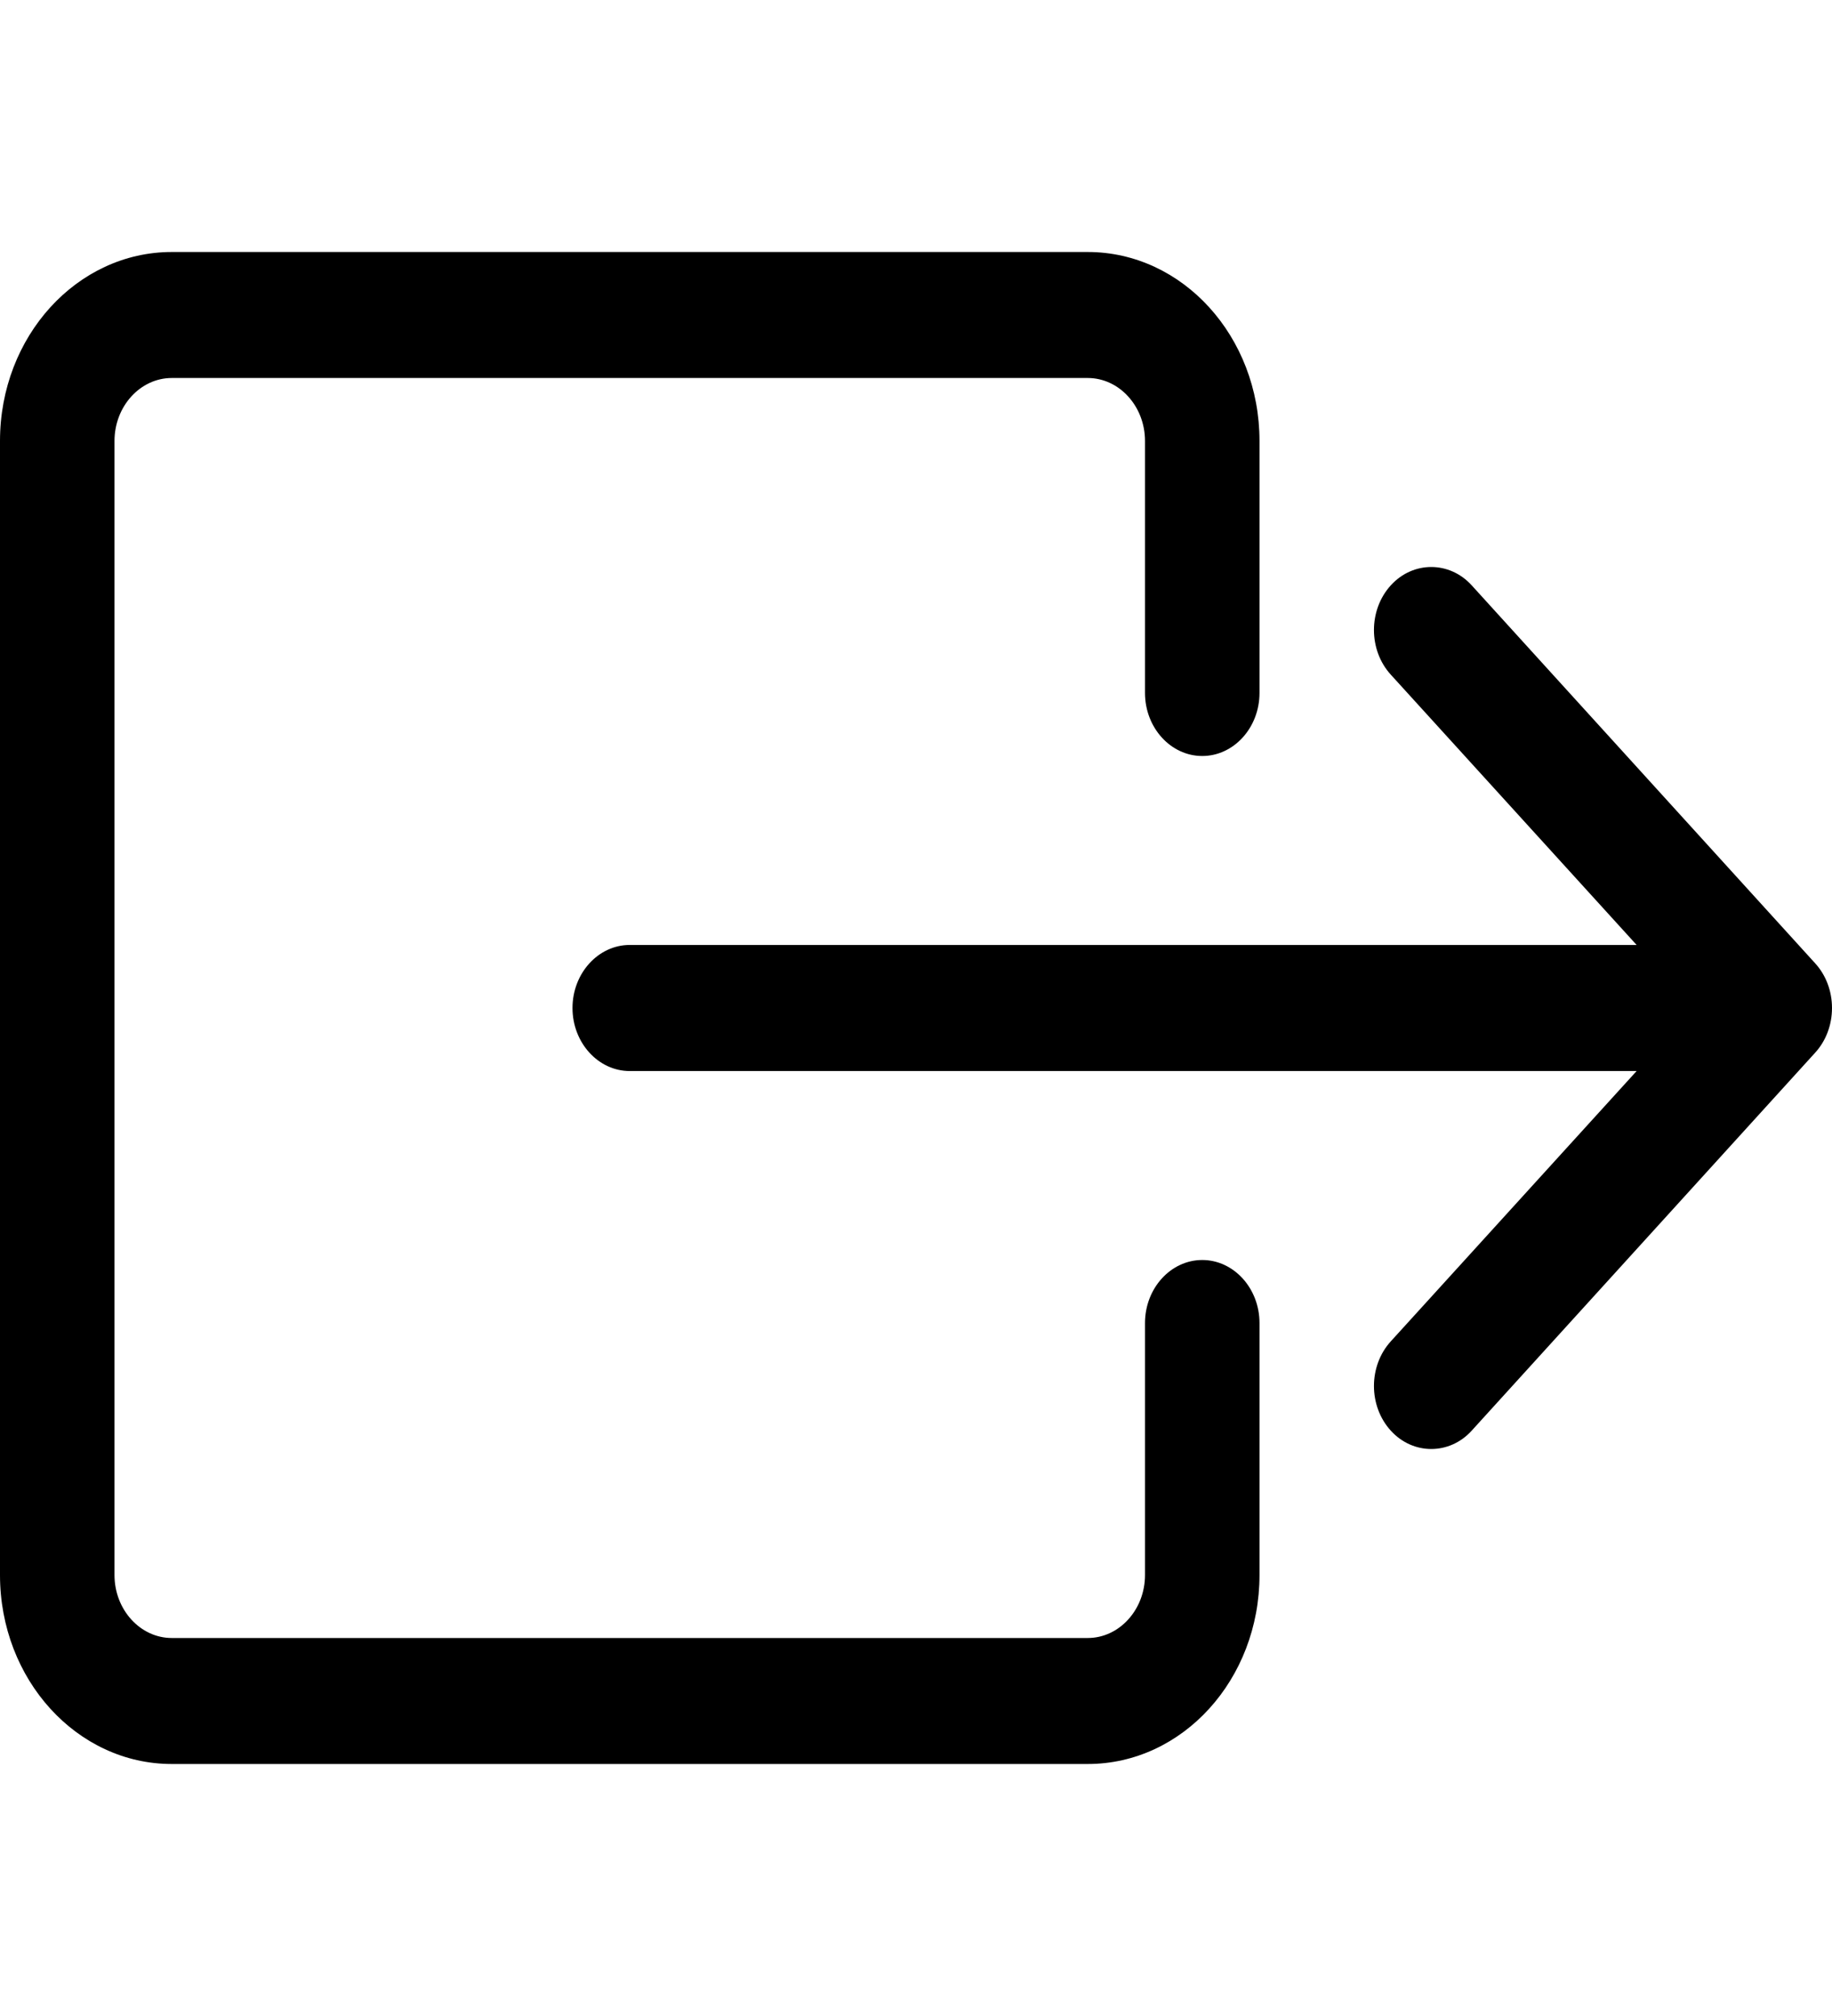 <?xml version="1.0" encoding="UTF-8"?>
<svg xmlns="http://www.w3.org/2000/svg" xmlns:xlink="http://www.w3.org/1999/xlink" width="20px" height="22px" viewBox="0 0 20 22" version="1.1">
<g id="surface1">
<path style=" stroke:none;fill-rule:evenodd;fill:rgb(0%,0%,0%);fill-opacity:1;" d="M 12.5 17.188 C 12.5 17.566 12.219 17.875 11.875 17.875 L 1.875 17.875 C 1.531 17.875 1.25 17.566 1.25 17.188 L 1.25 4.812 C 1.25 4.434 1.531 4.125 1.875 4.125 L 11.875 4.125 C 12.219 4.125 12.5 4.434 12.5 4.812 L 12.5 7.562 C 12.5 7.941 12.781 8.25 13.125 8.25 C 13.469 8.25 13.75 7.941 13.75 7.562 L 13.75 4.812 C 13.75 3.672 12.91 2.75 11.875 2.75 L 1.875 2.75 C 0.84 2.75 0 3.672 0 4.812 L 0 17.188 C 0 18.328 0.84 19.25 1.875 19.25 L 11.875 19.25 C 12.91 19.25 13.75 18.328 13.75 17.188 L 13.75 14.438 C 13.75 14.059 13.469 13.75 13.125 13.75 C 12.781 13.75 12.5 14.059 12.5 14.438 Z M 12.5 17.188 "/>
<path style=" stroke:none;fill-rule:evenodd;fill:rgb(0%,0%,0%);fill-opacity:1;" d="M 19.816 11.488 C 19.934 11.359 20 11.184 20 11 C 20 10.816 19.934 10.641 19.816 10.512 L 16.066 6.387 C 15.824 6.121 15.426 6.121 15.184 6.387 C 14.938 6.656 14.938 7.094 15.184 7.363 L 17.867 10.312 L 6.875 10.312 C 6.531 10.312 6.25 10.621 6.25 11 C 6.25 11.379 6.531 11.688 6.875 11.688 L 17.867 11.688 L 15.184 14.637 C 14.938 14.906 14.938 15.344 15.184 15.613 C 15.426 15.879 15.824 15.879 16.066 15.613 Z M 19.816 11.488 "/>
</g>
</svg>
